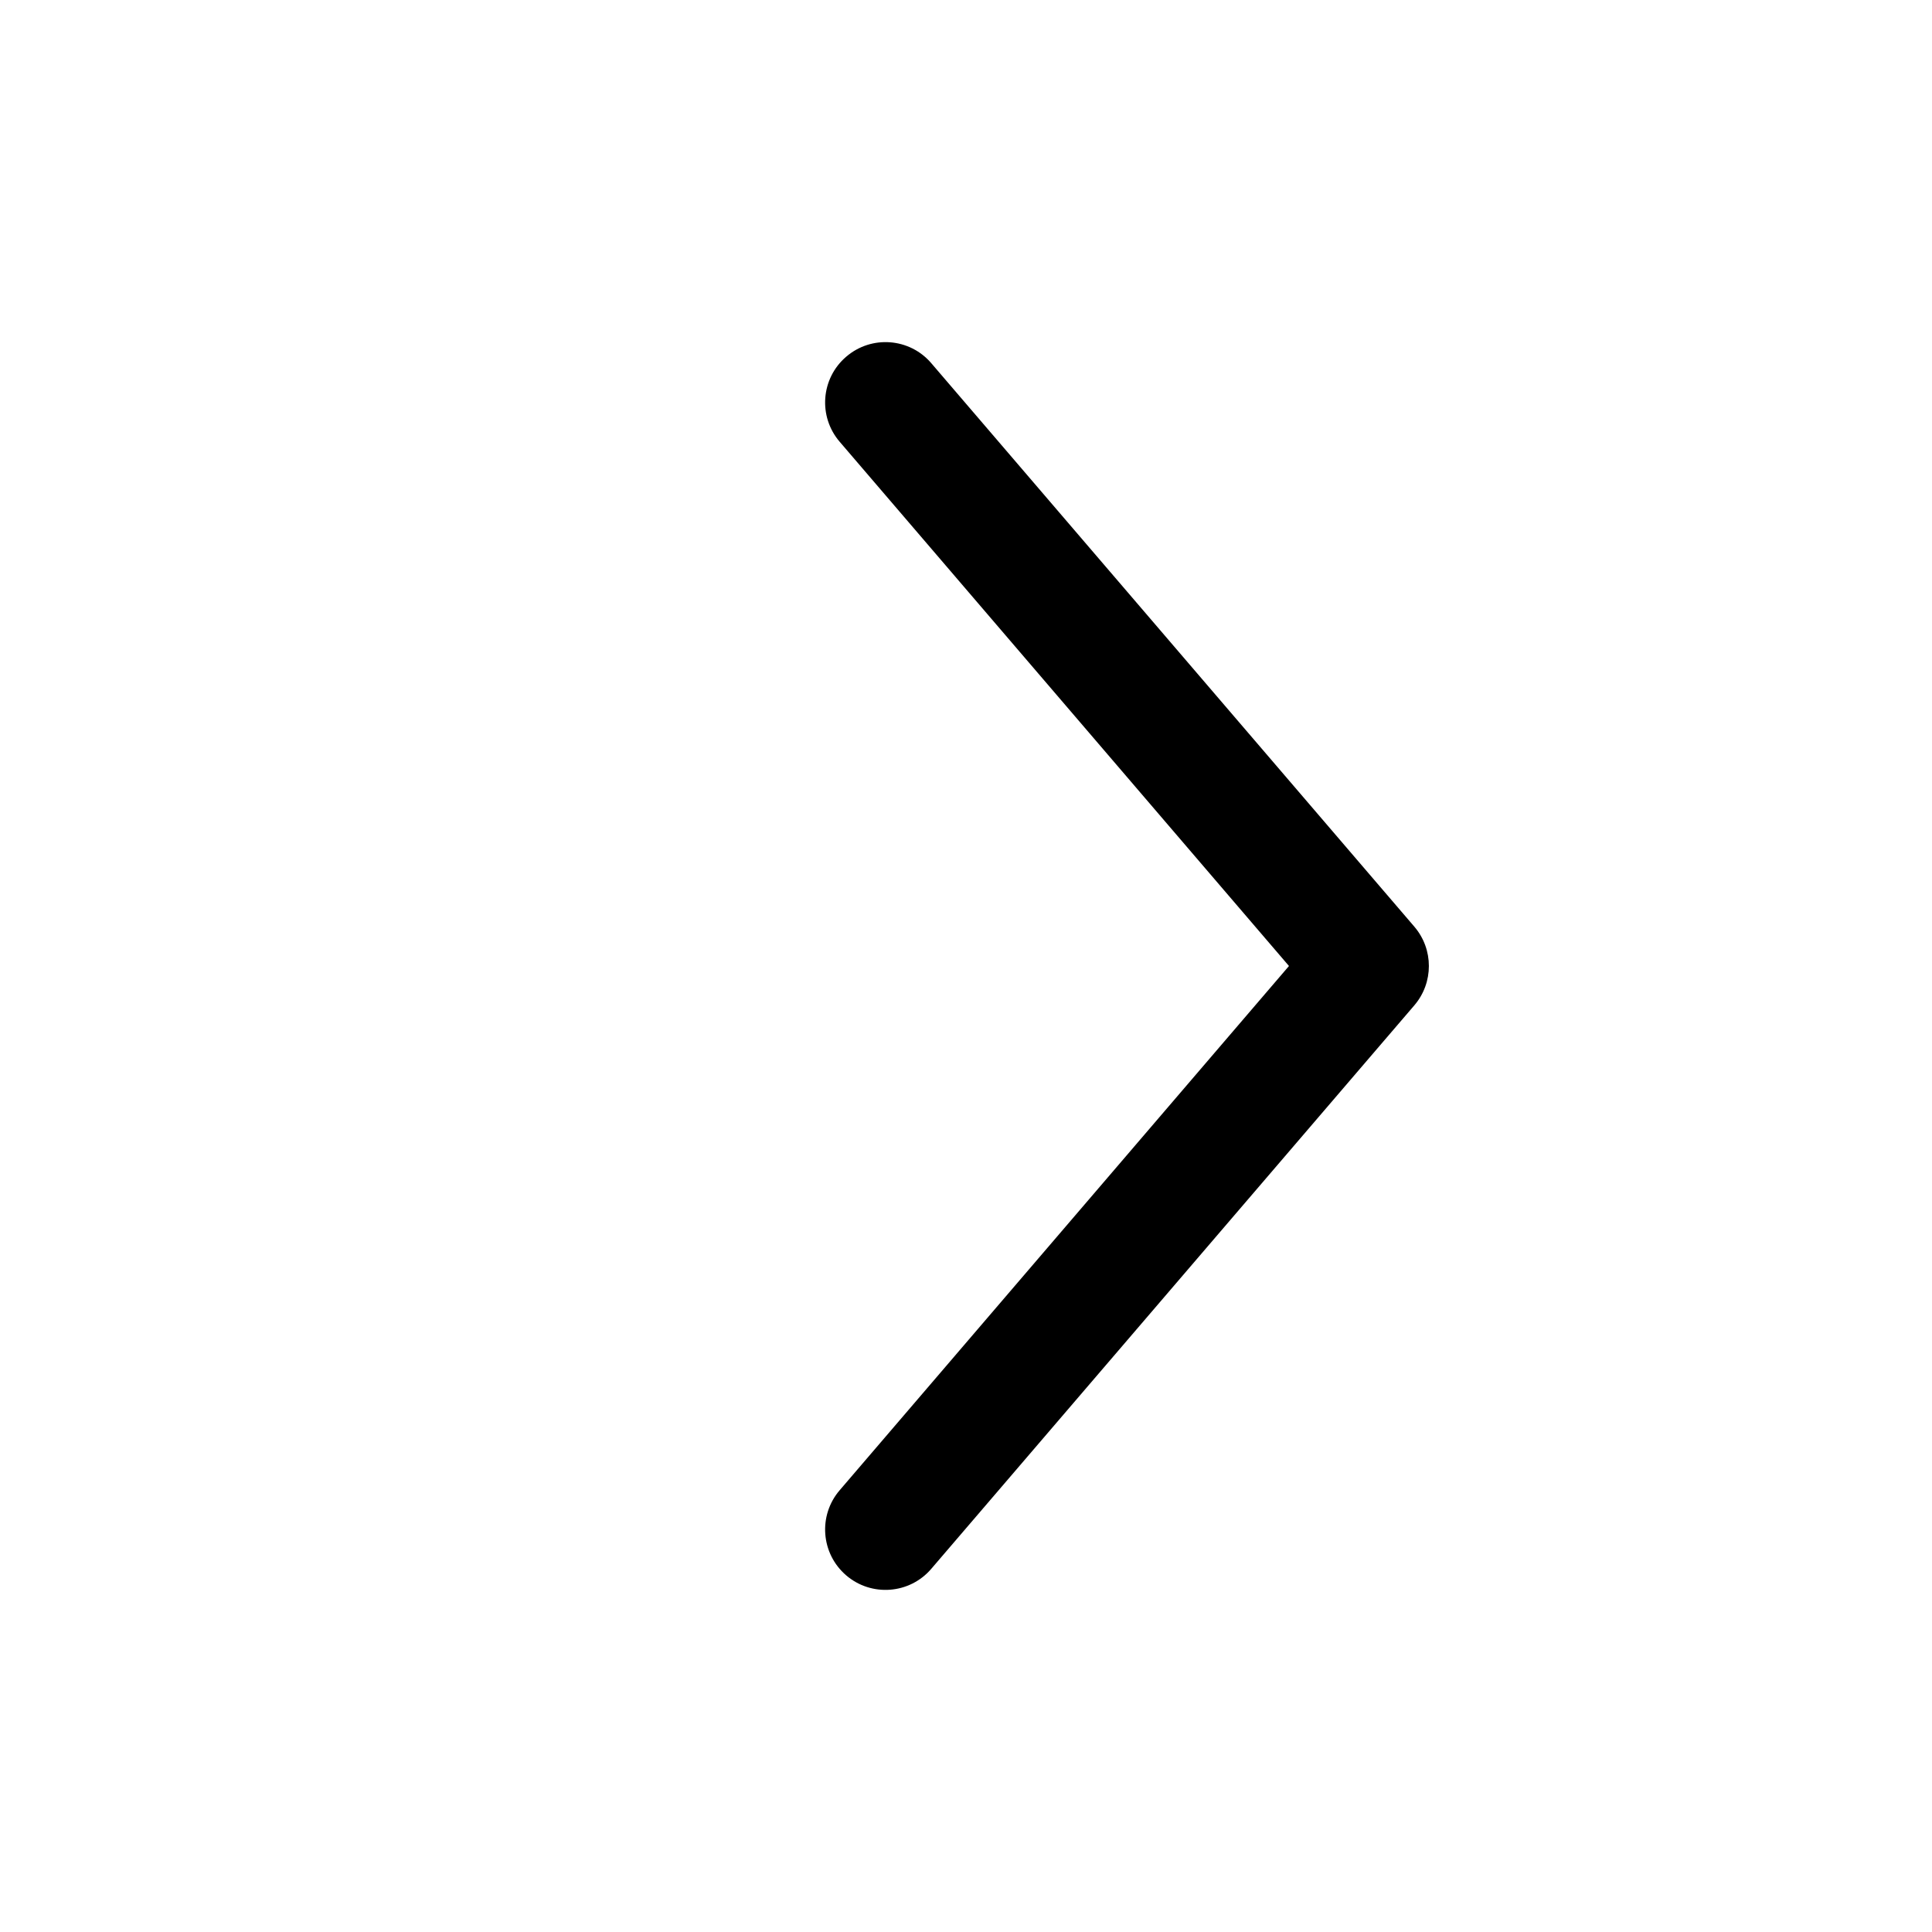 <svg width="24" height="24" viewBox="0 0 24 24" fill="none" xmlns="http://www.w3.org/2000/svg">
    <path class="pr-icon-duotone-secondary" d="M6.25 19C6.25 19.314 6.445 19.595 6.74 19.703C7.034 19.812 7.365 19.726 7.569 19.488L13.569 12.488C13.81 12.207 13.81 11.793 13.569 11.512L7.569 4.512C7.365 4.274 7.034 4.188 6.74 4.297C6.445 4.406 6.25 4.686 6.25 5L6.25 19Z" />
    <path fill-rule="evenodd" clip-rule="evenodd" d="M10.512 19.57C10.197 19.3 10.161 18.826 10.431 18.512L16.012 12L10.431 5.488C10.161 5.174 10.197 4.7 10.512 4.431C10.826 4.161 11.3 4.197 11.569 4.512L17.57 11.512C17.81 11.793 17.81 12.207 17.57 12.488L11.569 19.488C11.3 19.803 10.826 19.839 10.512 19.57Z" fill="black"/>
</svg>
